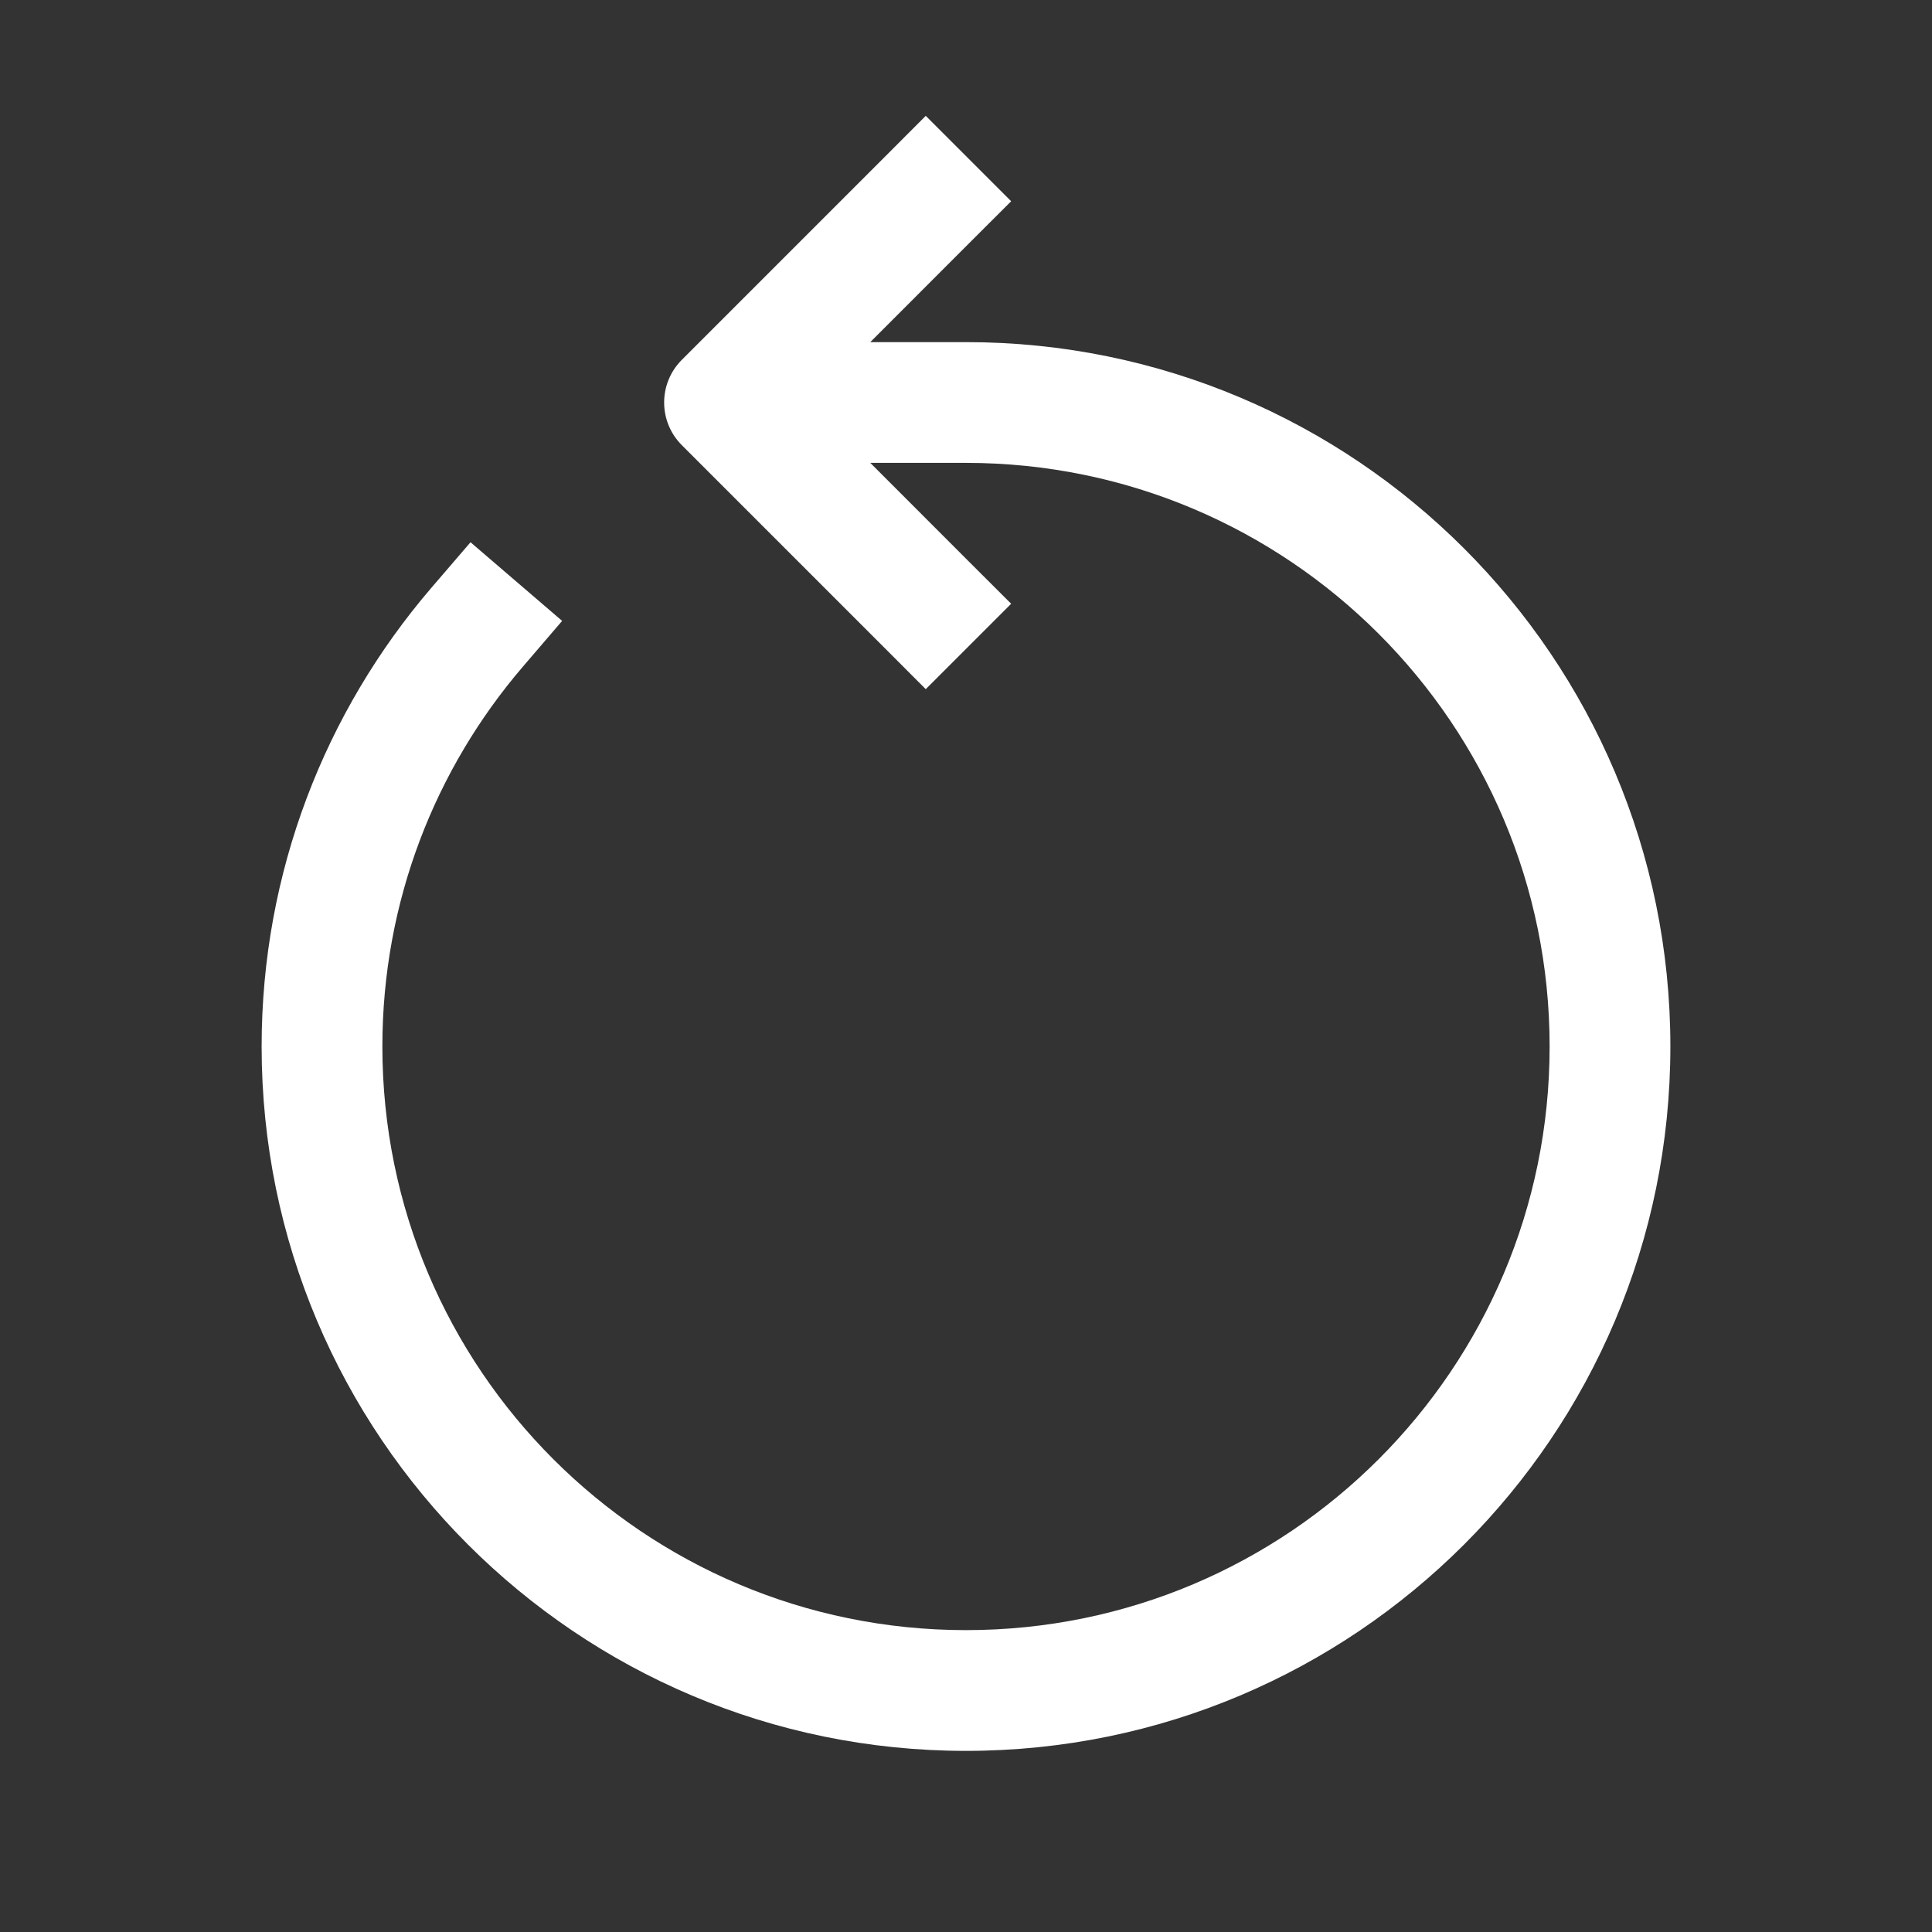 <svg width="24" height="24" viewBox="0 0 24 24" fill="none" xmlns="http://www.w3.org/2000/svg">
<rect x="0" y="0" width="24" height="24" fill="#333333" stroke="none"/>
<path fill-rule="evenodd" clip-rule="evenodd" d="M12.03 3.03L12.561 2.5L11.5 1.439L10.97 1.97L8.47 4.47C8.177 4.763 8.177 5.237 8.47 5.53L10.97 8.03L11.5 8.561L12.561 7.5L12.03 6.97L10.811 5.75H11H11.25H11.75H12C16.004 5.75 19.25 8.996 19.25 13C19.25 17.004 16.004 20.25 12 20.25C7.996 20.25 4.75 17.004 4.75 13C4.75 11.198 5.407 9.551 6.495 8.282L6.983 7.713L5.845 6.736L5.356 7.305C4.044 8.836 3.25 10.826 3.25 13C3.25 17.832 7.168 21.75 12 21.75C16.832 21.75 20.75 17.832 20.75 13C20.75 8.168 16.832 4.25 12 4.25H11.75H11.25H11H10.811L12.03 3.03Z" fill="white"/>
</svg>

